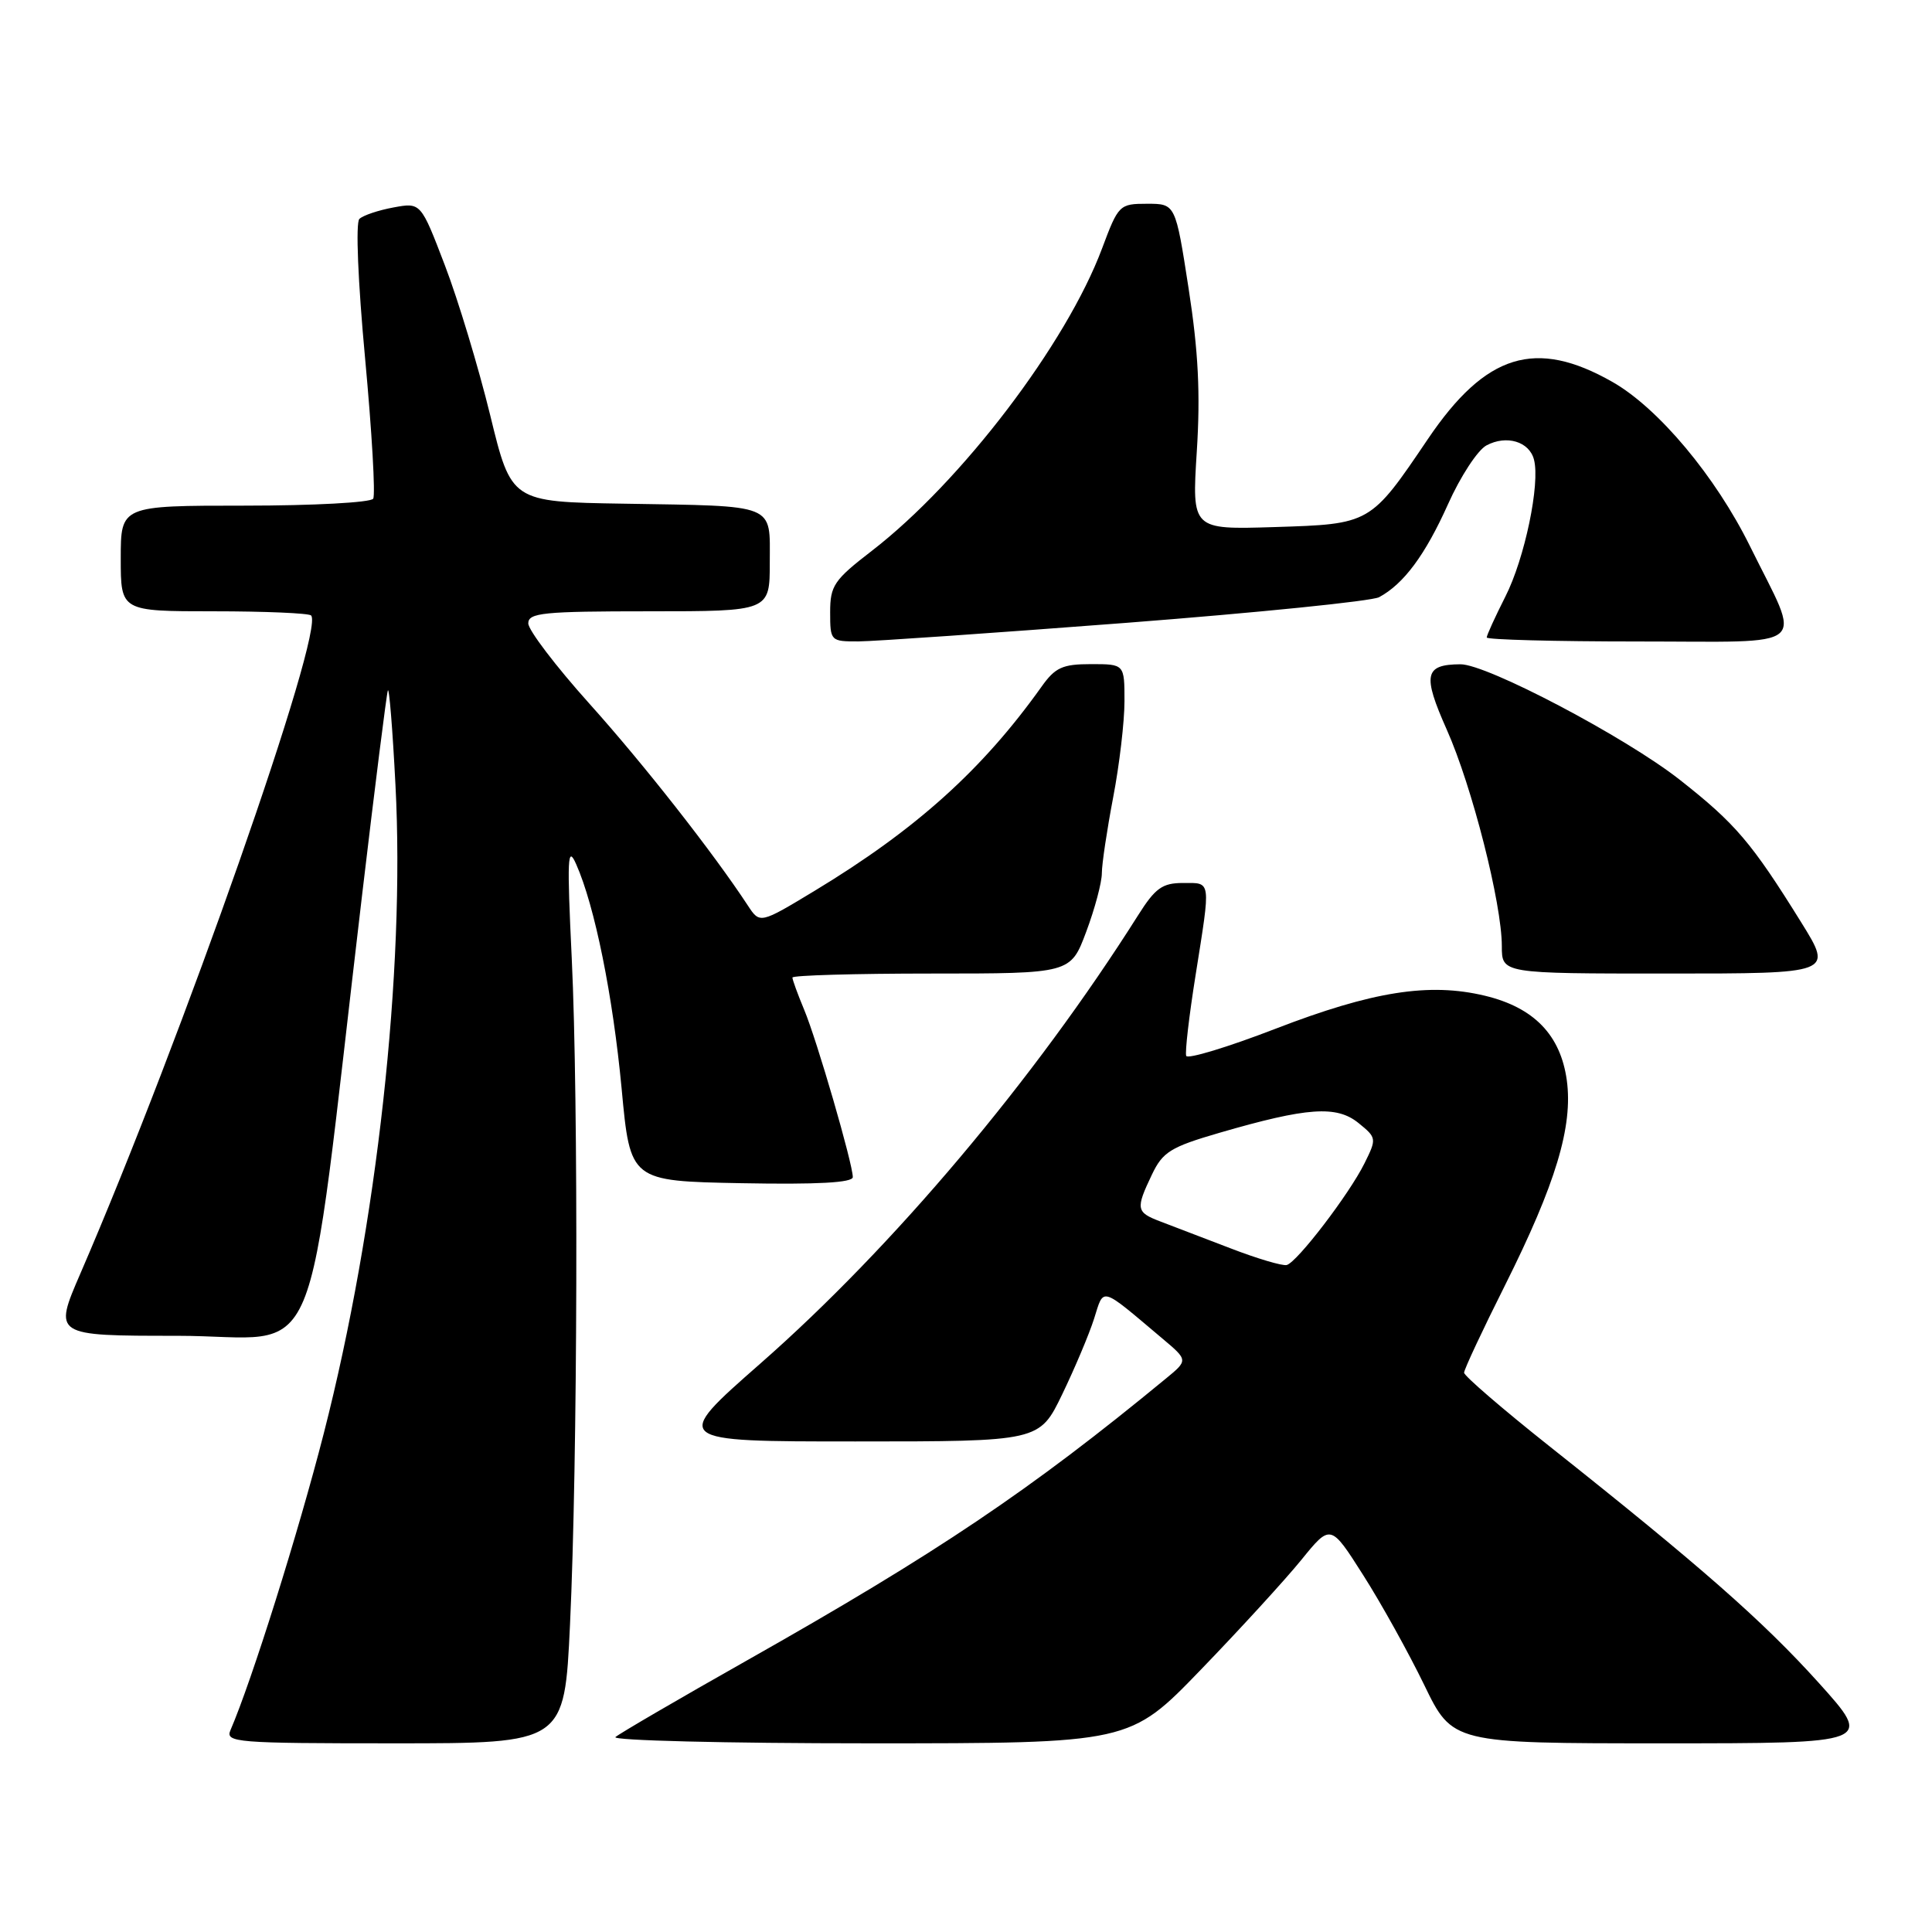 <?xml version="1.0" encoding="UTF-8" standalone="no"?>
<!DOCTYPE svg PUBLIC "-//W3C//DTD SVG 1.1//EN" "http://www.w3.org/Graphics/SVG/1.1/DTD/svg11.dtd" >
<svg xmlns="http://www.w3.org/2000/svg" xmlns:xlink="http://www.w3.org/1999/xlink" version="1.1" viewBox="0 0 256 256">
 <g >
 <path fill="currentColor"
d=" M 75.53 215.25 C 76.54 193.73 76.66 145.85 75.76 127.00 C 75.12 113.67 75.20 111.92 76.34 114.50 C 78.81 120.04 81.21 131.94 82.37 144.26 C 83.51 156.50 83.51 156.50 98.26 156.78 C 108.32 156.97 113.00 156.71 113.00 155.97 C 113.00 154.21 108.24 137.80 106.55 133.78 C 105.70 131.74 105.00 129.82 105.00 129.53 C 105.00 129.24 113.29 129.00 123.43 129.00 C 141.86 129.00 141.86 129.00 143.93 123.46 C 145.07 120.42 146.00 116.93 146.00 115.71 C 146.00 114.50 146.68 109.97 147.50 105.66 C 148.33 101.35 149.00 95.61 149.00 92.91 C 149.00 88.00 149.00 88.00 144.57 88.00 C 140.79 88.00 139.82 88.44 138.01 90.99 C 130.16 102.01 121.36 109.92 107.97 118.02 C 100.69 122.42 100.69 122.42 99.09 119.98 C 94.51 113.00 85.28 101.23 78.09 93.23 C 73.64 88.27 70.00 83.49 70.00 82.60 C 70.00 81.20 71.98 81.00 86.00 81.00 C 102.00 81.00 102.00 81.00 102.00 74.52 C 102.00 66.65 103.06 67.08 82.63 66.74 C 67.75 66.50 67.75 66.50 64.95 55.00 C 63.40 48.67 60.71 39.75 58.95 35.16 C 55.76 26.82 55.76 26.82 52.13 27.49 C 50.13 27.86 48.10 28.54 47.62 29.01 C 47.11 29.50 47.43 37.33 48.38 47.52 C 49.28 57.22 49.76 65.58 49.45 66.08 C 49.14 66.59 41.48 67.00 32.44 67.00 C 16.00 67.00 16.00 67.00 16.00 74.00 C 16.00 81.00 16.00 81.00 28.33 81.00 C 35.12 81.00 40.91 81.25 41.22 81.55 C 43.11 83.45 24.09 137.70 10.65 168.75 C 7.08 177.00 7.08 177.00 23.47 177.00 C 43.18 177.00 40.23 184.03 47.99 118.50 C 49.68 104.20 51.21 92.05 51.39 91.50 C 51.56 90.95 52.02 96.58 52.40 104.00 C 53.69 128.64 49.95 162.42 42.91 189.90 C 39.54 203.06 33.36 222.73 30.54 229.25 C 29.83 230.89 31.24 231.00 52.29 231.00 C 74.79 231.00 74.79 231.00 75.53 215.25 Z  M 159.11 221.25 C 164.29 215.89 170.28 209.34 172.42 206.71 C 176.31 201.91 176.31 201.91 180.63 208.71 C 183.01 212.44 186.64 218.99 188.71 223.25 C 192.46 231.00 192.46 231.00 220.33 231.00 C 248.21 231.00 248.21 231.00 240.97 222.96 C 233.59 214.78 225.32 207.51 205.24 191.58 C 199.06 186.67 194.00 182.31 194.00 181.89 C 194.00 181.46 196.44 176.25 199.42 170.31 C 206.15 156.86 208.44 149.26 207.61 143.14 C 206.78 137.14 203.26 133.50 196.76 131.94 C 189.38 130.17 181.87 131.35 169.00 136.32 C 162.68 138.76 157.35 140.37 157.18 139.91 C 157.00 139.44 157.56 134.60 158.43 129.16 C 160.45 116.42 160.53 117.00 156.75 117.00 C 154.01 117.00 153.07 117.68 150.79 121.30 C 137.05 143.04 118.36 165.22 100.77 180.66 C 88.99 191.00 88.99 191.00 113.36 191.00 C 137.73 191.00 137.73 191.00 140.75 184.75 C 142.41 181.31 144.31 176.81 144.97 174.74 C 146.31 170.52 145.69 170.34 154.03 177.37 C 157.44 180.24 157.44 180.24 154.47 182.68 C 136.49 197.49 124.23 205.74 99.00 220.00 C 89.92 225.13 82.07 229.71 81.55 230.17 C 81.03 230.62 96.15 231.00 115.15 231.00 C 149.70 231.00 149.70 231.00 159.11 221.25 Z  M 238.69 122.25 C 232.09 111.62 229.96 109.13 222.56 103.31 C 215.35 97.65 197.00 87.99 193.51 88.02 C 188.75 88.05 188.47 89.41 191.70 96.67 C 195.06 104.21 199.00 119.72 199.00 125.37 C 199.00 129.00 199.00 129.00 220.94 129.00 C 242.88 129.00 242.88 129.00 238.69 122.25 Z  M 149.24 82.53 C 166.70 81.18 181.77 79.65 182.74 79.13 C 186.01 77.37 188.85 73.53 191.86 66.83 C 193.50 63.15 195.80 59.64 196.96 59.02 C 199.61 57.60 202.64 58.50 203.26 60.90 C 204.10 64.10 202.03 74.01 199.47 79.05 C 198.11 81.74 197.00 84.17 197.00 84.47 C 197.00 84.76 206.03 85.00 217.07 85.00 C 240.34 85.00 238.77 86.33 231.89 72.39 C 227.32 63.12 219.74 54.07 213.66 50.61 C 203.48 44.81 196.87 46.85 189.22 58.15 C 181.57 69.47 181.61 69.44 168.86 69.84 C 157.93 70.18 157.93 70.18 158.58 59.84 C 159.07 52.20 158.79 46.56 157.50 38.25 C 155.76 27.00 155.76 27.00 152.00 27.00 C 148.33 27.00 148.19 27.14 146.03 32.92 C 141.30 45.57 127.40 63.82 115.52 72.99 C 110.51 76.85 110.00 77.60 110.00 81.12 C 110.00 84.94 110.06 85.00 113.75 84.99 C 115.81 84.98 131.78 83.87 149.24 82.53 Z  M 163.00 165.39 C 159.43 164.02 155.26 162.42 153.75 161.85 C 150.54 160.63 150.46 160.20 152.63 155.65 C 154.07 152.63 155.10 151.99 161.59 150.10 C 173.22 146.72 177.10 146.45 180.00 148.80 C 182.42 150.76 182.43 150.87 180.80 154.15 C 178.78 158.23 171.88 167.25 170.50 167.62 C 169.95 167.77 166.57 166.77 163.00 165.39 Z "/>
</g>
</svg>